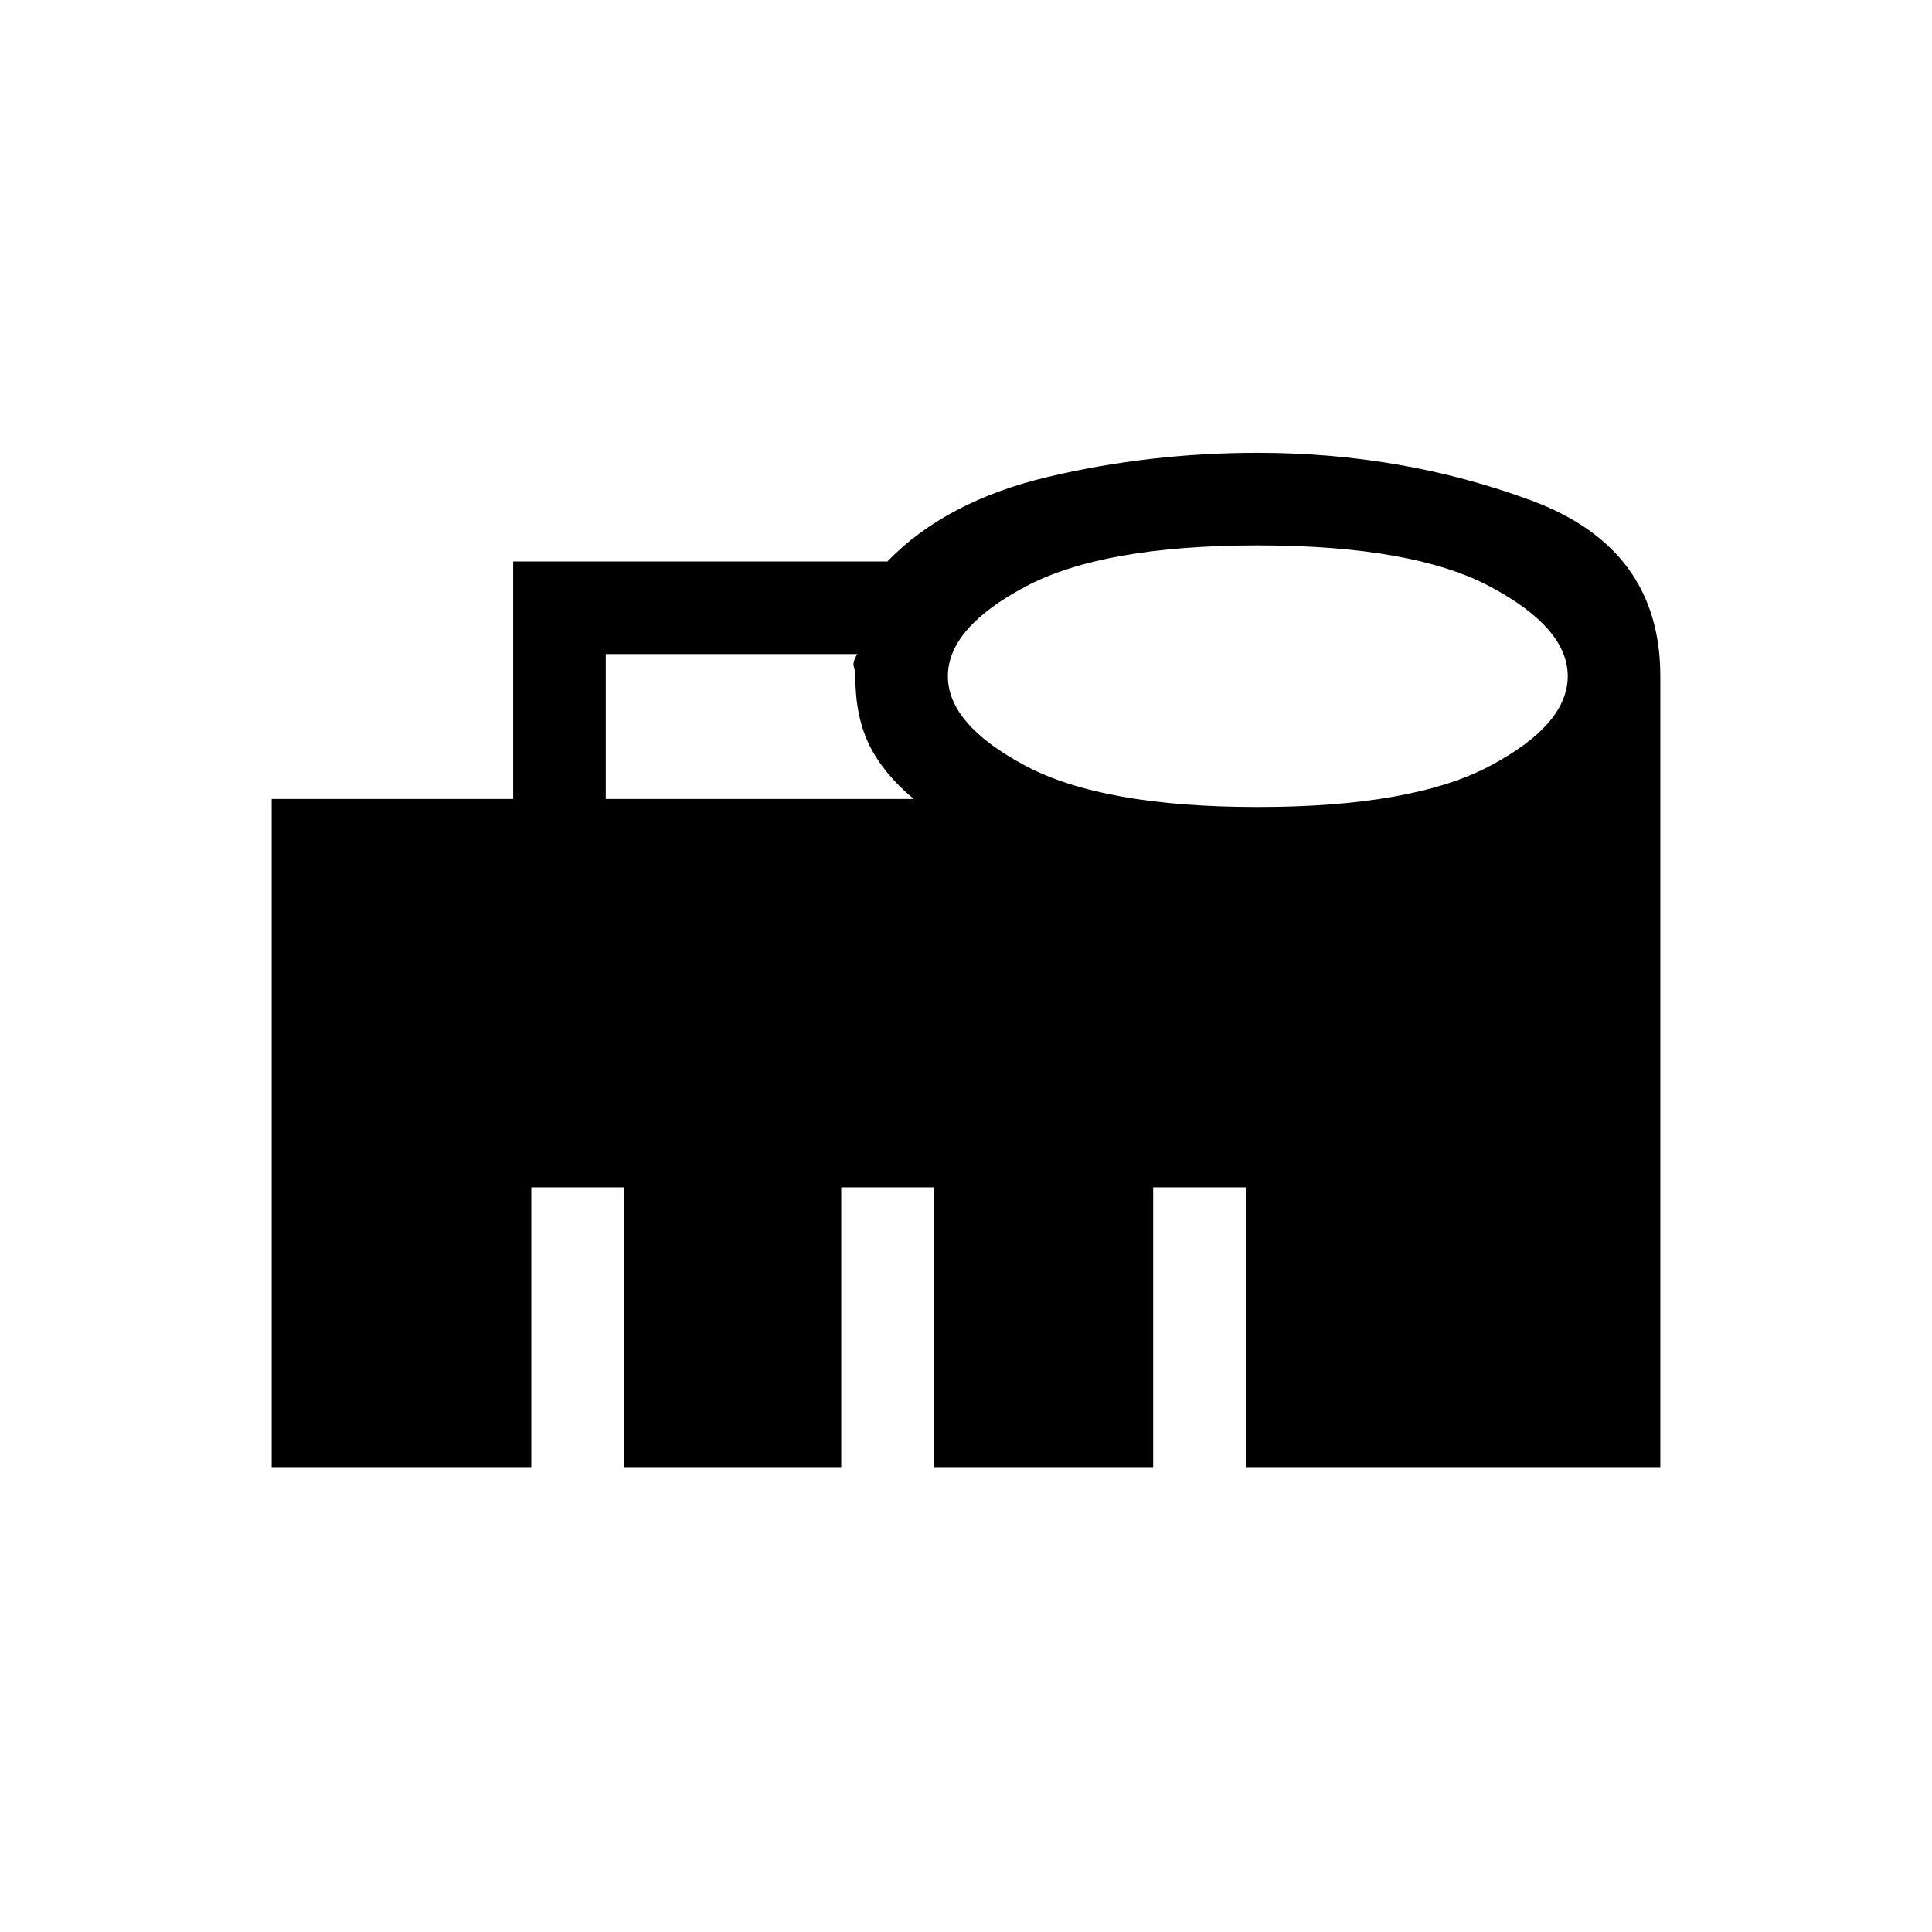 <svg xmlns="http://www.w3.org/2000/svg" height="20" viewBox="0 -960 960 960" width="20"><path d="M301-563h153q-15-12.55-22-26.7-7-14.16-7-34.23 0-2.46-.75-4.76Q423.5-631 426-635H301v72Zm324.01 4q76.99 0 115.49-20.5T779-624q0-24-38.51-44.5T624.99-689Q548-689 509.5-668.5T471-624q0 24 38.51 44.5t115.5 20.5ZM135-231v-332h120v-118h185.9q29.1-30 79.71-42 50.61-12 104.39-12 71.93 0 135.96 23.71Q825-687.58 825-624v393H619v-139h-46v139H464v-139h-46v139H310v-139h-46v139H135Z"/></svg>